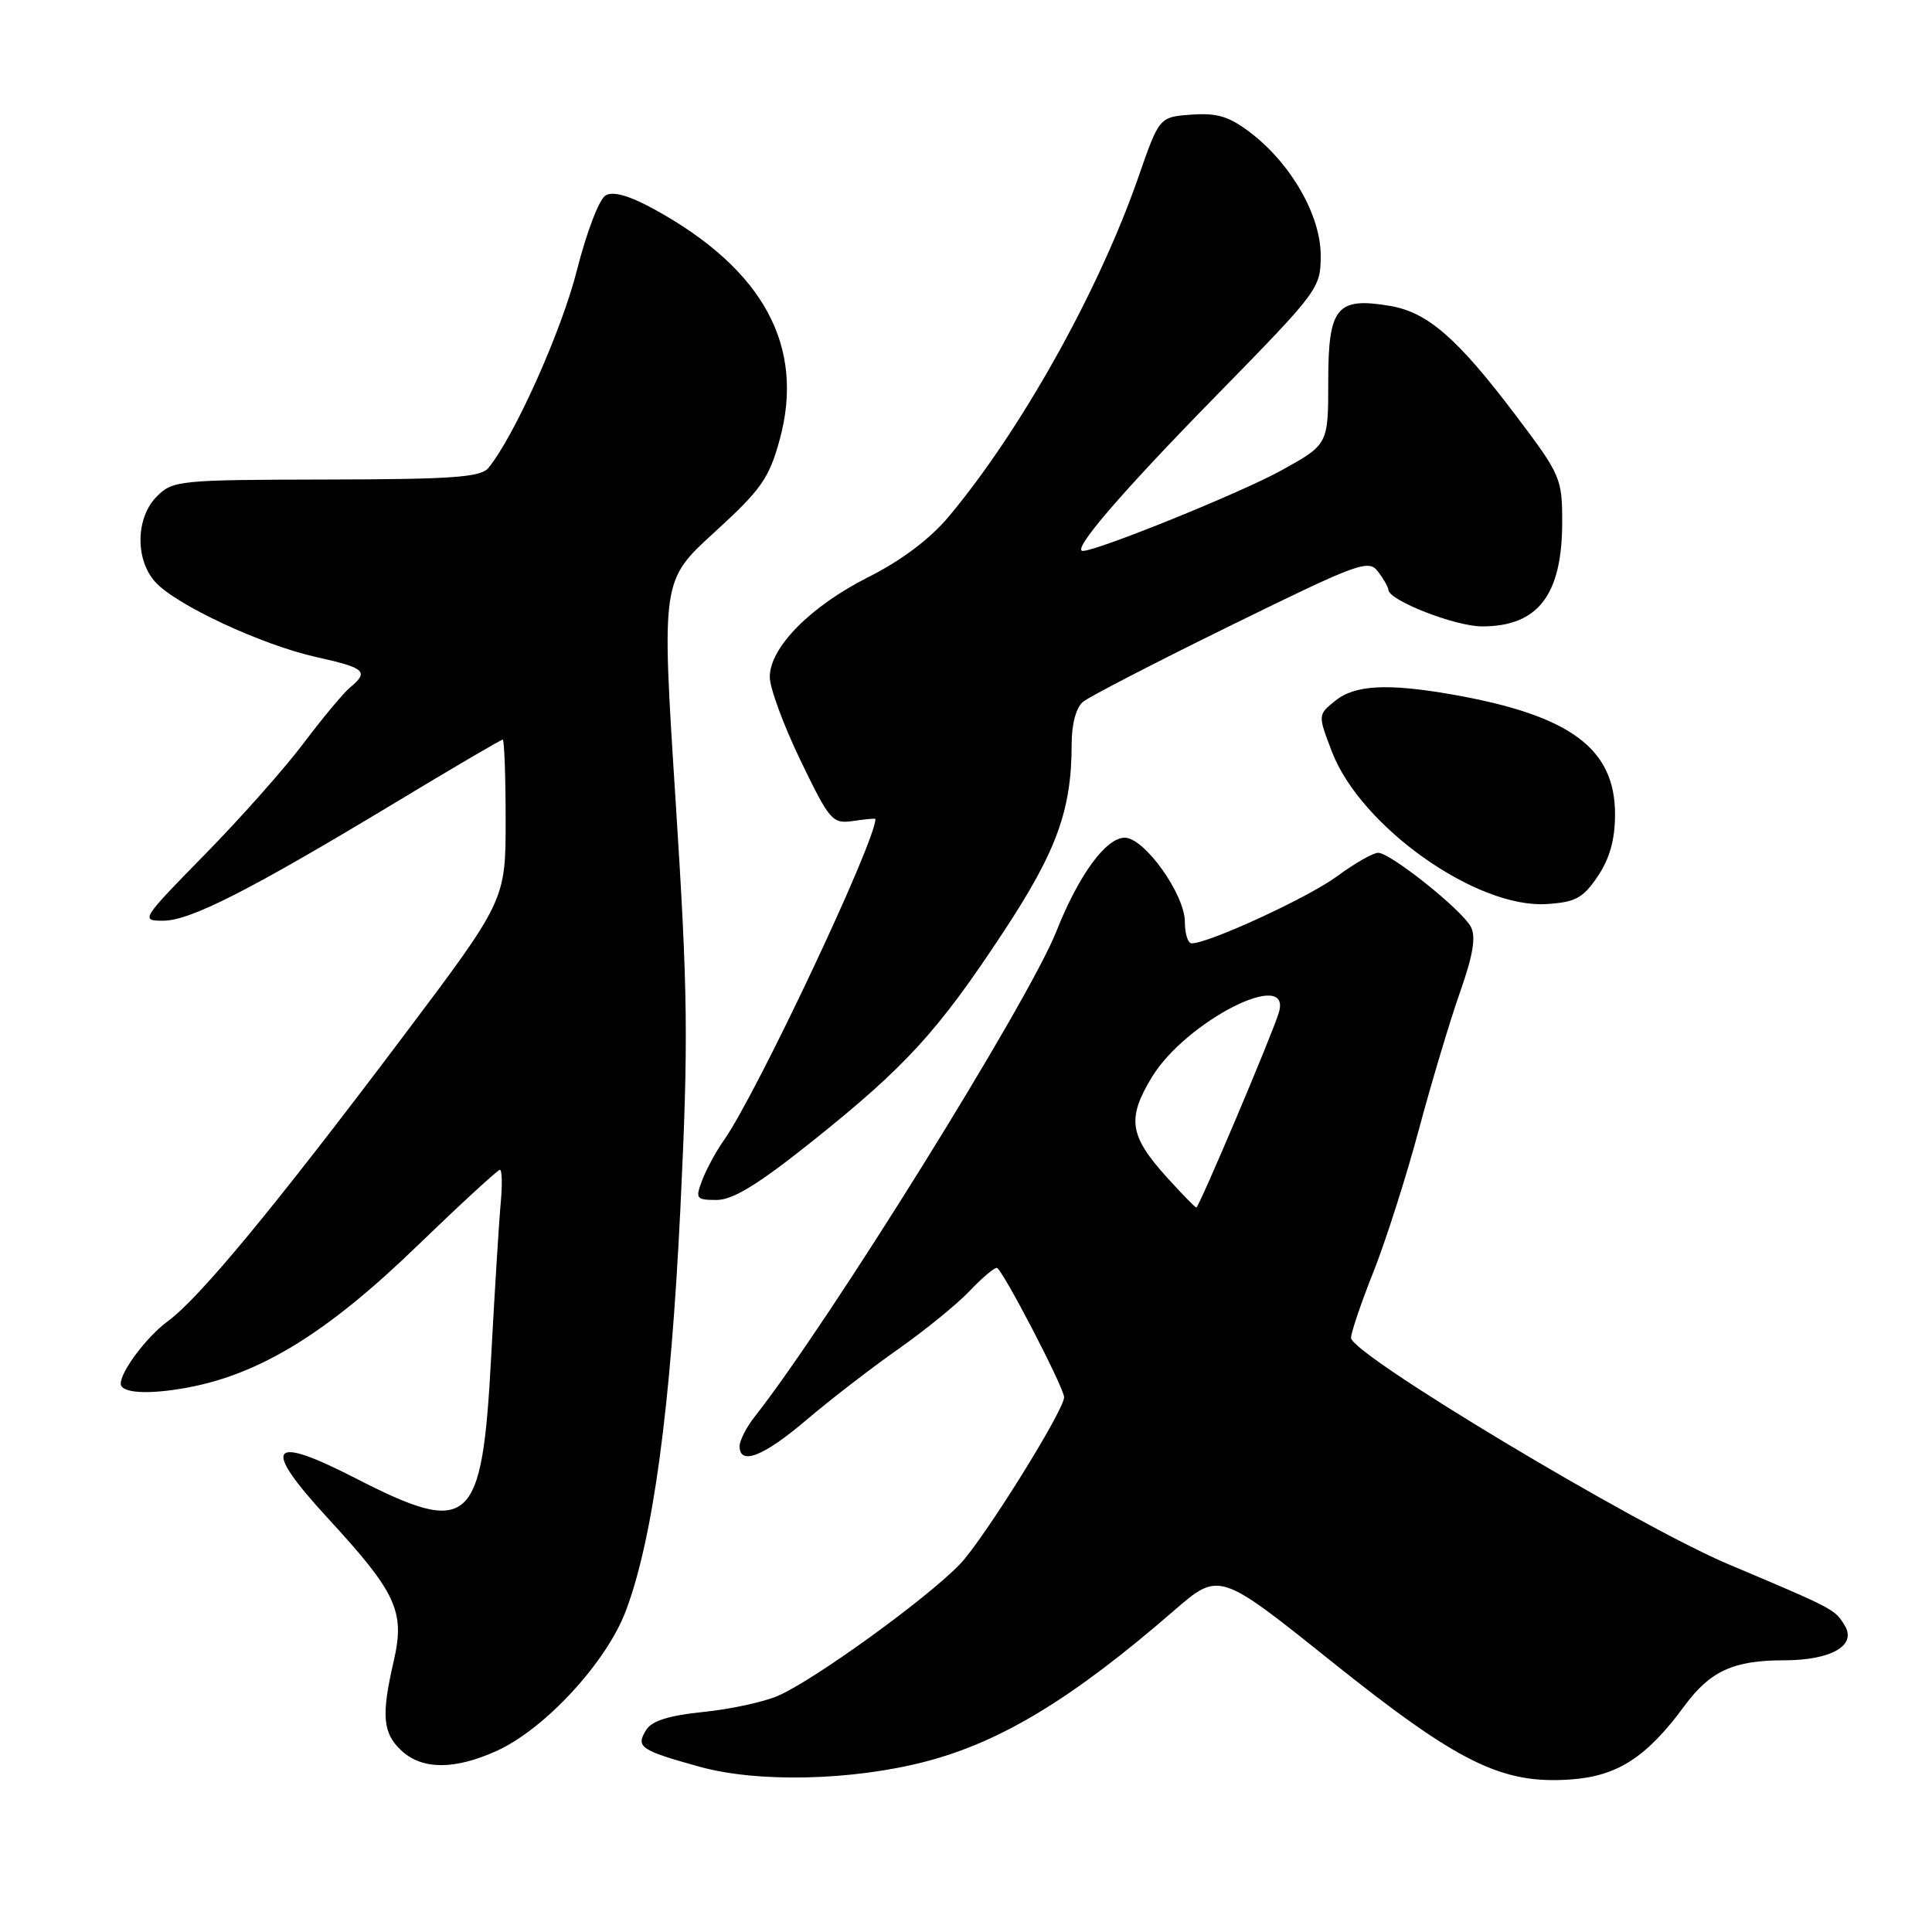 <?xml version="1.0" encoding="UTF-8" standalone="no"?>
<!DOCTYPE svg PUBLIC "-//W3C//DTD SVG 1.1//EN" "http://www.w3.org/Graphics/SVG/1.1/DTD/svg11.dtd" >
<svg xmlns="http://www.w3.org/2000/svg" xmlns:xlink="http://www.w3.org/1999/xlink" version="1.1" viewBox="0 0 256 256">
 <g >
 <path fill="currentColor"
d=" M 122.63 233.42 C 132.66 230.81 142.13 225.06 155.52 213.45 C 161.54 208.23 161.54 208.23 176.33 220.07 C 193.27 233.62 198.96 236.43 208.12 235.79 C 214.32 235.35 218.19 232.85 223.20 226.04 C 226.60 221.42 229.70 220.00 236.36 220.00 C 242.64 220.00 246.07 218.04 244.43 215.38 C 243.12 213.23 243.11 213.22 229.00 207.26 C 216.80 202.11 179.07 179.47 179.02 177.28 C 179.01 176.60 180.34 172.68 181.98 168.55 C 183.62 164.42 186.32 155.97 187.98 149.77 C 189.64 143.57 192.09 135.38 193.43 131.56 C 195.20 126.54 195.60 124.12 194.89 122.80 C 193.68 120.53 184.24 113.00 182.61 113.00 C 181.94 113.00 179.47 114.41 177.13 116.14 C 173.30 118.95 160.17 125.00 157.90 125.00 C 157.40 125.00 157.00 123.72 157.00 122.15 C 157.00 118.51 151.64 111.00 149.04 111.00 C 146.54 111.00 142.93 115.95 139.96 123.44 C 136.31 132.67 109.93 175.10 99.97 187.76 C 98.89 189.14 98.00 190.88 98.00 191.63 C 98.00 194.23 101.18 192.98 106.83 188.17 C 109.95 185.52 115.42 181.29 119.00 178.78 C 122.58 176.26 126.82 172.81 128.44 171.10 C 130.05 169.40 131.69 168.00 132.08 168.00 C 132.74 168.00 141.00 183.88 141.00 185.14 C 141.00 186.89 130.27 204.08 127.19 207.27 C 122.73 211.90 107.76 222.71 103.03 224.73 C 101.13 225.54 96.68 226.50 93.14 226.85 C 88.69 227.30 86.38 228.02 85.64 229.20 C 84.20 231.50 84.79 231.90 92.69 234.10 C 100.38 236.24 112.92 235.95 122.63 233.42 Z  M 65.82 232.00 C 72.24 229.08 80.40 220.22 82.95 213.39 C 86.55 203.78 88.87 186.58 90.16 160.03 C 91.23 137.74 91.16 131.66 89.51 105.92 C 87.65 76.93 87.65 76.93 94.68 70.52 C 100.85 64.88 101.90 63.40 103.30 58.30 C 106.71 45.91 101.17 35.70 86.75 27.76 C 83.43 25.94 81.27 25.31 80.26 25.88 C 79.41 26.35 77.73 30.74 76.44 35.83 C 74.41 43.86 68.19 57.75 64.72 62.00 C 63.71 63.24 60.00 63.51 43.24 63.54 C 23.75 63.58 22.89 63.66 20.79 65.77 C 17.99 68.56 17.88 74.09 20.55 77.09 C 23.26 80.13 34.66 85.45 41.93 87.07 C 48.39 88.50 48.93 88.98 46.40 91.08 C 45.52 91.81 42.75 95.13 40.25 98.45 C 37.75 101.78 31.84 108.44 27.12 113.25 C 18.71 121.83 18.60 122.00 21.62 122.00 C 25.20 122.00 33.08 117.99 52.36 106.36 C 59.98 101.76 66.40 98.00 66.61 98.00 C 66.82 98.00 67.00 102.79 67.00 108.65 C 67.00 119.29 67.00 119.29 53.37 137.40 C 36.32 160.04 26.45 171.98 22.21 175.09 C 19.46 177.11 16.00 181.70 16.00 183.34 C 16.00 184.60 19.61 184.82 24.75 183.88 C 34.42 182.11 43.31 176.65 55.11 165.25 C 60.95 159.61 65.96 155.00 66.24 155.00 C 66.52 155.00 66.57 156.91 66.36 159.25 C 66.14 161.59 65.56 170.84 65.08 179.80 C 63.88 202.29 62.32 203.67 47.04 195.84 C 35.64 189.99 34.59 191.56 43.46 201.19 C 52.54 211.05 53.68 213.52 52.18 220.06 C 50.50 227.31 50.70 229.64 53.19 231.96 C 55.94 234.52 60.23 234.53 65.82 232.00 Z  M 107.70 151.17 C 120.03 141.31 124.29 136.65 132.91 123.56 C 140.03 112.77 142.00 107.34 142.00 98.57 C 142.00 95.94 142.59 93.76 143.50 93.00 C 144.33 92.31 153.16 87.75 163.13 82.86 C 179.99 74.58 181.34 74.08 182.59 75.73 C 183.33 76.70 183.95 77.80 183.97 78.16 C 184.04 79.57 192.83 83.00 196.38 83.00 C 203.81 83.00 207.00 78.84 207.00 69.14 C 207.00 63.40 206.78 62.89 200.90 55.11 C 193.13 44.82 189.18 41.37 184.16 40.53 C 177.12 39.34 176.00 40.71 176.00 50.49 C 176.00 58.90 176.00 58.90 169.75 62.35 C 164.46 65.28 145.40 73.00 143.48 73.00 C 141.93 73.00 148.52 65.33 161.19 52.39 C 174.75 38.54 175.00 38.20 175.00 33.84 C 175.00 28.54 171.07 21.68 165.68 17.57 C 162.88 15.43 161.27 14.94 157.88 15.19 C 153.61 15.50 153.61 15.50 150.83 23.50 C 145.60 38.55 135.26 57.06 125.68 68.49 C 123.24 71.40 119.43 74.27 115.10 76.45 C 107.39 80.33 102.00 85.79 102.00 89.71 C 102.00 91.16 103.84 96.15 106.08 100.78 C 109.97 108.82 110.29 109.18 113.08 108.78 C 114.69 108.54 116.00 108.42 116.00 108.52 C 116.00 111.56 100.21 145.03 95.90 151.12 C 94.88 152.56 93.60 154.92 93.05 156.37 C 92.11 158.84 92.23 159.00 94.97 159.00 C 97.12 159.00 100.50 156.92 107.70 151.17 Z  M 211.72 116.10 C 213.31 113.73 214.00 111.24 214.00 107.89 C 214.00 99.18 208.08 94.80 192.57 92.05 C 183.90 90.52 179.54 90.74 176.92 92.86 C 174.62 94.72 174.62 94.72 176.48 99.59 C 180.27 109.51 195.64 120.41 204.97 119.79 C 208.78 119.54 209.77 119.00 211.72 116.10 Z  M 154.64 156.03 C 149.64 150.49 149.30 148.24 152.61 142.76 C 157.13 135.28 171.37 128.08 169.43 134.25 C 168.43 137.44 158.87 160.00 158.52 160.00 C 158.36 160.00 156.62 158.21 154.64 156.03 Z "/>
</g>
</svg>